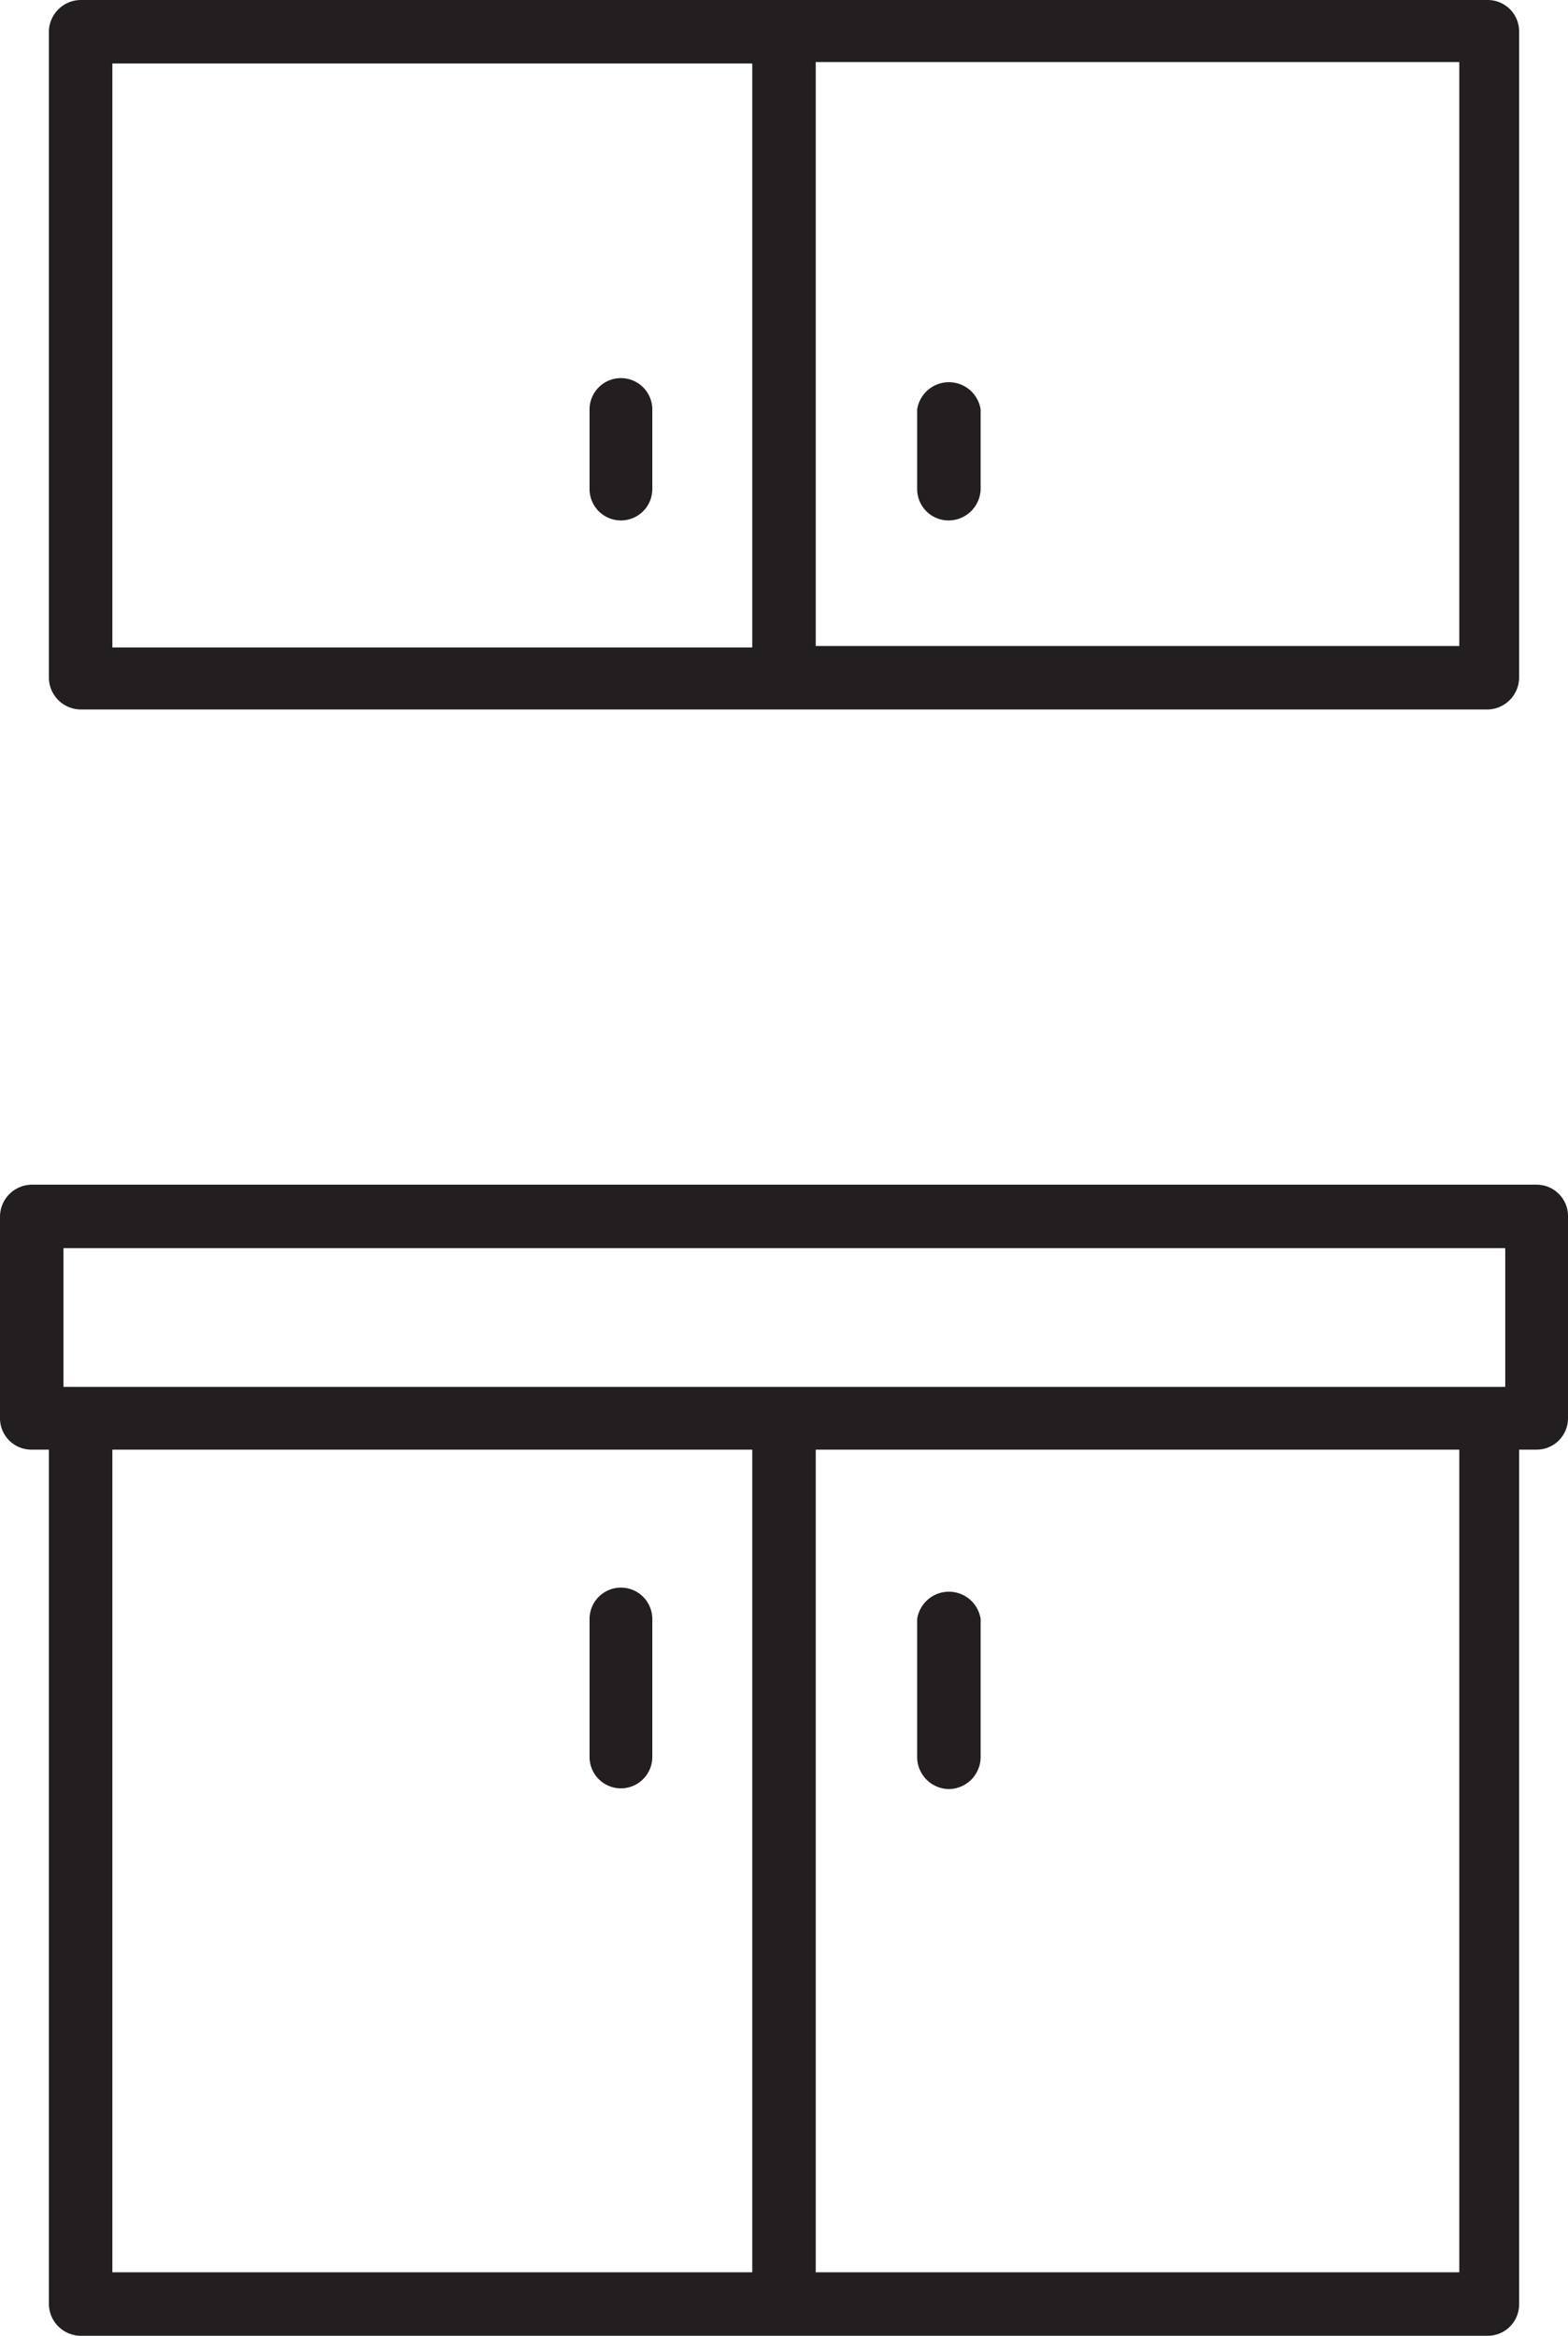 <svg xmlns="http://www.w3.org/2000/svg" viewBox="0 0 21.49 32"><defs><style>.cls-1{fill:#231f20;}</style></defs><title>equipped-kitchen</title><g id="Layer_2" data-name="Layer 2"><g id="Layer_1-2" data-name="Layer 1"><path class="cls-1" d="M8.51,21.75a.43.43,0,0,0-.43.43v1.89a.43.43,0,1,0,.86,0V22.18A.43.43,0,0,0,8.51,21.75Z"/><path class="cls-1" d="M13,24.51a.44.44,0,0,0,.44-.44V22.18a.44.44,0,0,0-.87,0v1.89A.44.44,0,0,0,13,24.51Z"/><path class="cls-1" d="M21.06,16.23H.43a.44.44,0,0,0-.43.44v2.76a.43.43,0,0,0,.43.43H.67V31.57a.44.44,0,0,0,.44.43H20.39a.43.43,0,0,0,.43-.43V19.86h.24a.43.43,0,0,0,.43-.43V16.67A.43.43,0,0,0,21.06,16.23ZM.87,17.1H20.63V19H.87Zm.67,2.76h8.77V31.13H1.54ZM20,31.13H11.18V19.86H20Z"/><path class="cls-1" d="M1.11,9.72H20.39a.44.44,0,0,0,.43-.44V.43A.43.43,0,0,0,20.39,0H1.11A.44.44,0,0,0,.67.43V9.28A.44.44,0,0,0,1.11,9.72ZM20,8.85H11.18v-8H20ZM1.54.87h8.77v8H1.54Z"/><path class="cls-1" d="M8.51,5.18a.43.43,0,0,0-.43.43V6.7a.43.43,0,1,0,.86,0V5.61A.43.43,0,0,0,8.51,5.18Z"/><path class="cls-1" d="M13,7.13a.44.44,0,0,0,.44-.43V5.61a.44.44,0,0,0-.87,0V6.7A.43.43,0,0,0,13,7.13Z"/></g></g></svg>